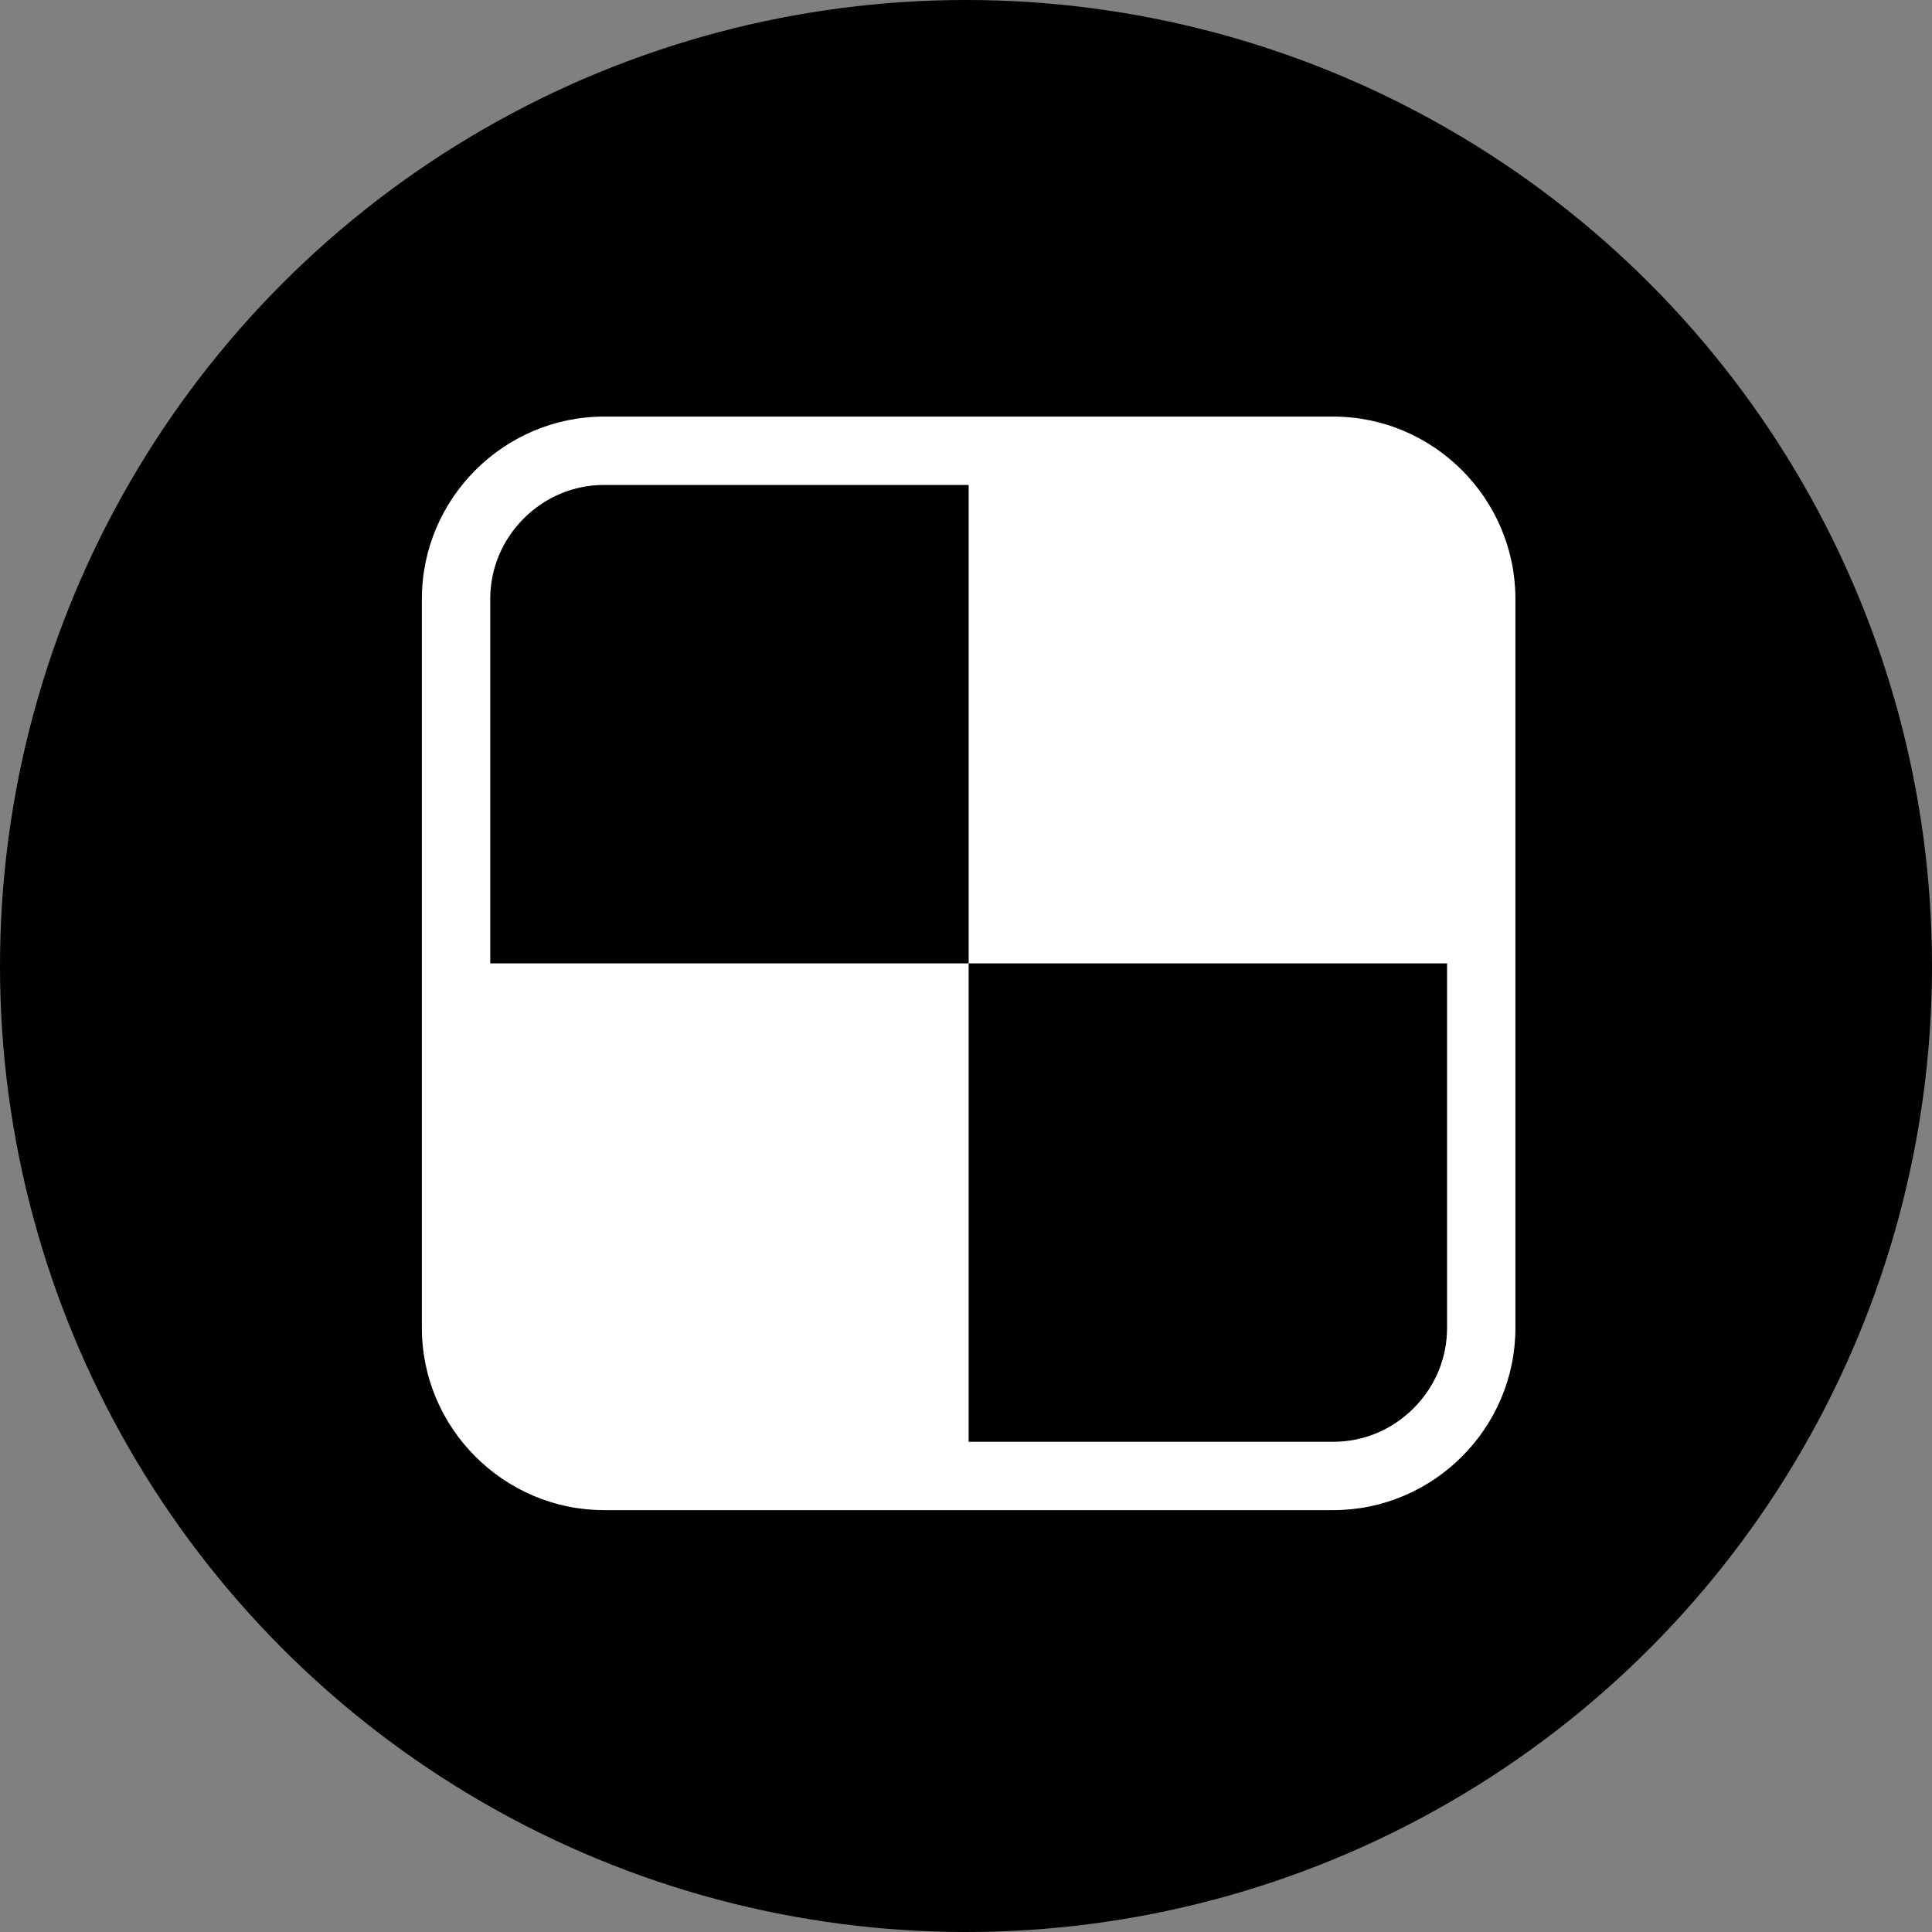 <svg
   xmlns:dc="http://purl.org/dc/elements/1.1/"
   xmlns:cc="http://creativecommons.org/ns#"
   xmlns:rdf="http://www.w3.org/1999/02/22-rdf-syntax-ns#"
   xmlns:svg="http://www.w3.org/2000/svg"
   xmlns="http://www.w3.org/2000/svg"
   xmlns:sodipodi="http://sodipodi.sourceforge.net/DTD/sodipodi-0.dtd"
   xmlns:inkscape="http://www.inkscape.org/namespaces/inkscape"
   id="delicious-icon"
   class="custom-icon"
   version="1.1"
   viewBox="0 0 512 512"
   inkscape:version="0.91 r13725"
   sodipodi:docname="delicious.svg"
   width="512"
   height="512">
  <rect x="0" y="0" width="512" height="512" fill="#808080" stroke="none"/>
  <title
     id="title3339">delicious</title>
  <defs
     id="defs9" />
  <sodipodi:namedview
     pagecolor="#ffffff"
     bordercolor="#666666"
     borderopacity="1"
     objecttolerance="10"
     gridtolerance="10"
     guidetolerance="10"
     inkscape:pageopacity="0"
     inkscape:pageshadow="2"
     inkscape:window-width="1920"
     inkscape:window-height="1027"
     id="namedview7"
     showgrid="false"
     borderlayer="true"
     inkscape:showpageshadow="false"
     inkscape:zoom="1"
     inkscape:cx="248.35623"
     inkscape:cy="209.57627"
     inkscape:window-x="-8"
     inkscape:window-y="-8"
     inkscape:window-maximized="1"
     inkscape:current-layer="delicious-icon" />
  <circle
     style="opacity:1;fill:#000000;fill-opacity:1.0"
     class="outer-shape"
     cx="256"
     cy="256"
     id="circle3"
     r="256" />
  <path
     class="inner-shape"
     style="opacity:1;fill:#ffffff"
     d="m 353.311,110.4 -193.205,0 C 133.538,110.4 111.8,132.141 111.8,158.707 l 0,193.189 c 0,26.583 21.738,48.304 48.306,48.304 l 193.205,0 C 379.877,400.2 401.6,378.479 401.6,351.896 l 0,-193.189 C 401.6,132.138 379.88,110.4 353.311,110.4 Z m 30.177,241.496 c 0,8.019 -3.153,15.588 -8.876,21.315 -5.723,5.724 -13.287,8.877 -21.297,8.877 l -96.61,0 0,-126.788 -126.786,0 0,-96.593 c 0,-8.01 3.156,-15.58 8.885,-21.309 5.729,-5.729 13.296,-8.885 21.309,-8.885 l 96.592,0 0,126.788 126.786,0 0,96.596 z"
     id="path5"
     inkscape:connector-curvature="0" />
</svg>
